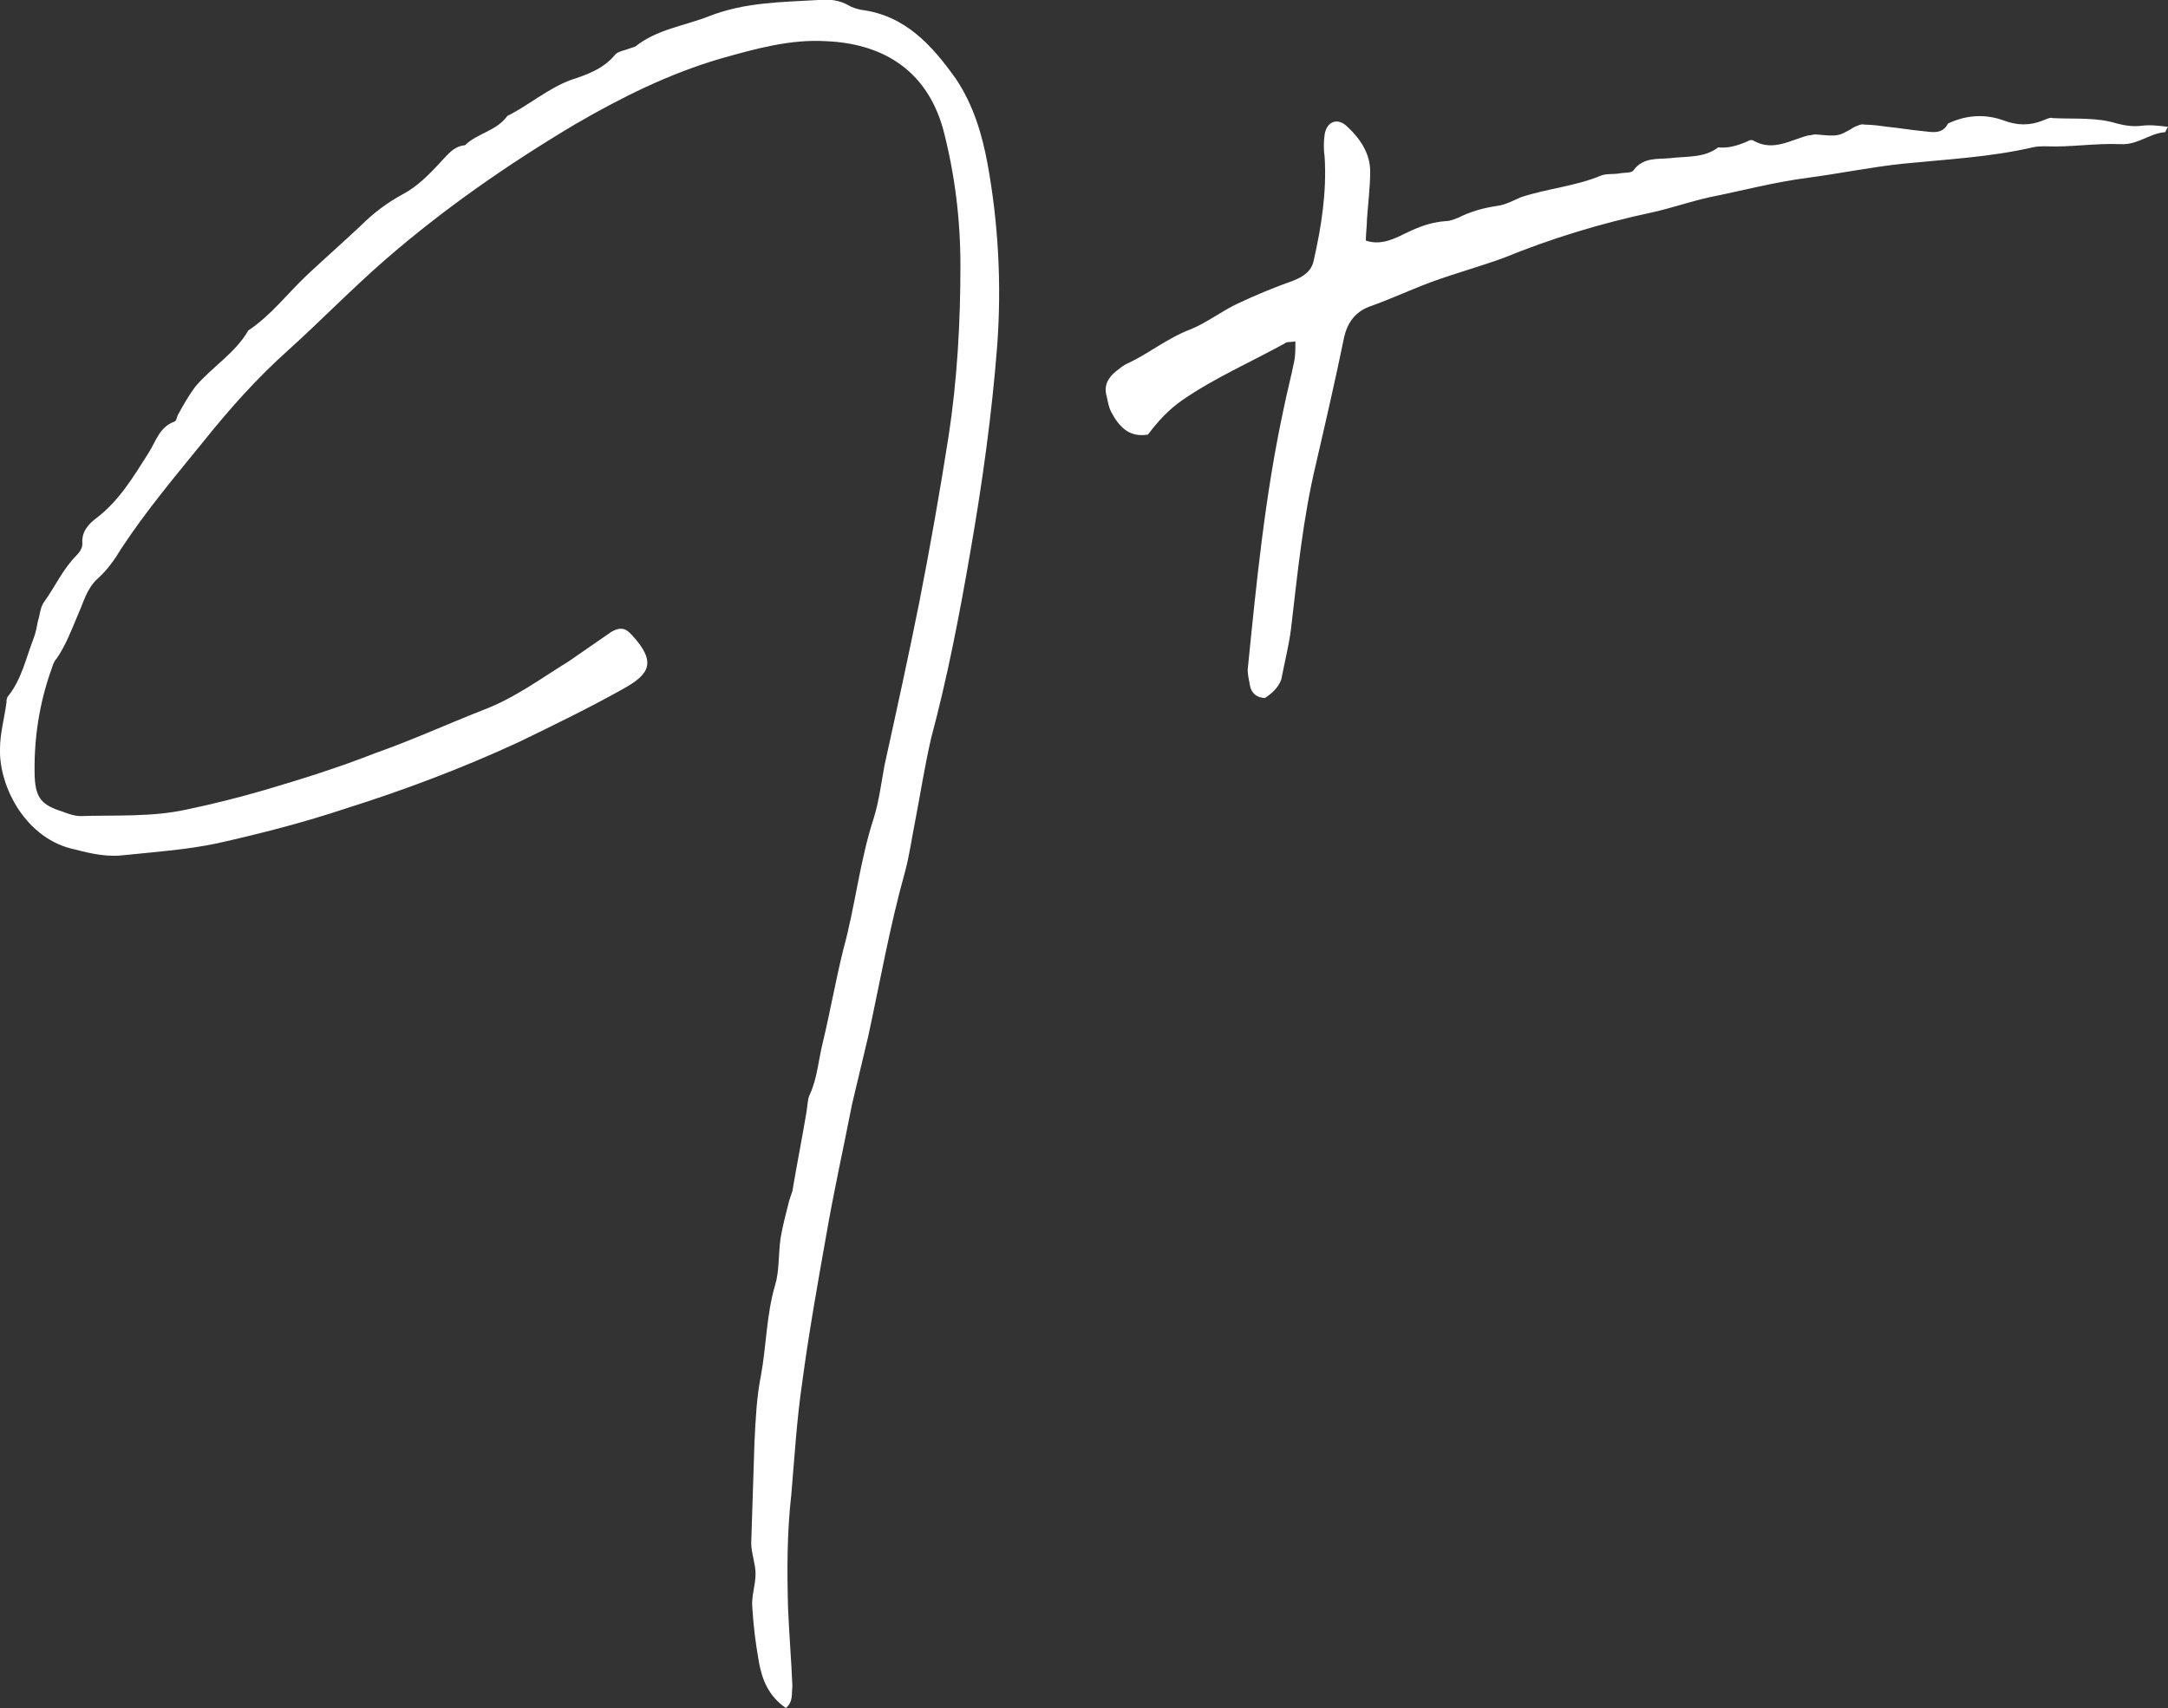 <svg id="trace_xA0_Image" xmlns="http://www.w3.org/2000/svg" viewBox="0 0 200 157.6"><rect x="0" y="0" width="200" height="157.6" fill="#333333" stroke="none"/><style>.st0{fill:#fff}</style><path class="st0" d="M72.5 157.6c-1.6-1.1-2.2-2.6-2.5-4.3s-.5-3.3-.6-5c-.1-1 .3-2 .3-3.1 0-.9-.4-1.9-.4-2.8l.3-9.3c.1-2.1.2-4.2.6-6.2.5-2.7.5-5.6 1.3-8.3.4-1.3.3-2.8.5-4.3.2-1.2.5-2.3.8-3.5l.3-.9c.4-2.4.9-4.9 1.3-7.3.1-.6.1-1.2.3-1.6.7-1.5.8-3.2 1.2-4.8.7-2.9 1.2-5.8 1.9-8.6 1.1-4 1.5-8.1 2.8-12.1.5-1.6.7-3.3 1-4.9 1.1-5 2.2-10 3.2-15 1-5.1 1.9-10.2 2.7-15.3.8-5.2 1.1-10.5 1.1-15.8 0-4.2-.5-8.4-1.6-12.6-1.6-5.7-5.9-7.9-10.8-8.1-3.3-.2-6.5.7-9.7 1.6C61.7 6.8 57.3 9 53 11.5c-6.2 3.7-12.1 7.8-17.5 12.5-3.1 2.7-5.9 5.6-8.9 8.3-2.9 2.6-5.4 5.4-7.8 8.4-2.6 3.2-5.3 6.4-7.6 9.9-.6 1-1.3 2-2.2 2.8-1 .9-1.3 2.2-1.8 3.3-.6 1.4-1.1 2.8-2 4.1-.2.2-.3.5-.4.8-1.2 3.3-1.7 6.7-1.6 10.1.1 2 .7 2.6 2.6 3.2.5.2 1.1.4 1.6.4 3.3-.1 6.6.1 9.8-.6 2.4-.5 4.8-1.1 7.2-1.8 3.4-1 6.9-2.1 10.2-3.4 3.4-1.2 6.7-2.7 10-4 2.9-1.1 5.3-2.9 7.9-4.5l3.9-2.7c.7-.4 1.2-.4 1.7.1l.2.2c2.3 2.5 1.6 3.6-.7 4.9-3.2 1.8-6.5 3.4-9.8 5-5.2 2.4-10.5 4.4-15.9 6.1-3.9 1.3-7.8 2.3-11.8 3.2-2.8.6-5.7.8-8.6 1.1-1.5.2-3-.1-4.5-.5-4.6-.9-7.1-5.8-7-9.3 0-1.4.4-2.8.6-4.3 0-.2 0-.3.1-.5 1.3-1.6 1.7-3.6 2.4-5.4.2-.5.3-1.1.4-1.6.2-.6.2-1.3.6-1.8 1-1.4 1.7-3 3-4.3.3-.3.5-.7.5-1-.1-1.1.5-1.8 1.3-2.4 2.1-1.6 3.4-3.8 4.8-6 .7-1.1 1-2.4 2.4-2.9.2-.1.2-.4.3-.6.5-.9 1-1.8 1.6-2.6 1.5-1.8 3.7-3.1 4.9-5.2 2.1-1.4 3.6-3.4 5.4-5.1 1.6-1.5 3.3-3 4.9-4.5 1.2-1.2 2.5-2.2 4-3 1.3-.7 2.4-1.8 3.4-2.9.7-.7 1.2-1.5 2.3-1.6 1.1-1.1 2.9-1.3 3.9-2.7 2-1 3.7-2.5 5.8-3.3 1.5-.5 3-1 4.1-2.3.2-.3.7-.4 1-.5l.9-.3c2-1.6 4.5-1.9 6.8-2.8C68.7.2 72.1.2 75.5 0c1-.1 1.9 0 2.8.5.3.2.7.3 1.1.4 4.1.5 6.6 3.3 8.8 6.4 1.6 2.4 2.4 5.1 2.9 7.8 1 5.5 1.3 11.1.9 16.7-.5 6.5-1.4 12.9-2.5 19.2-1 5.8-2.1 11.5-3.6 17.1-.6 2.6-1 5.2-1.5 7.8-.3 1.5-.5 3-.9 4.5-1.4 5-2.3 10.1-3.4 15.2l-1.5 6.3c-.8 4.1-1.7 8.1-2.4 12.2-.8 4.5-1.6 9-2.2 13.5-.5 3.4-.7 6.8-1 10.3-.4 3.5-.4 7-.3 10.5.1 2.4.3 4.8.4 7.2-.1.7.1 1.4-.6 2zm44.2-93.2c-.8 0-1.3-.5-1.4-1.2-.1-.5-.2-1-.2-1.4.8-8 1.6-16.1 3.3-24 .3-1.5.7-3 1-4.5.1-.5.1-1.1.1-1.8-.5.1-.8 0-1 .2-3.1 1.7-6.5 3.2-9.4 5.2-1.3.9-2.3 2-3.2 3.2-1.8.3-2.7-.8-3.4-2.1-.2-.4-.3-.9-.4-1.4-.3-1 .1-1.7.8-2.3.4-.3.7-.6 1.2-.8 1.9-.9 3.6-2.3 5.7-3.1 1.5-.6 2.9-1.7 4.4-2.4 1.7-.8 3.4-1.5 5.1-2.1 1-.4 1.7-.9 1.9-1.9.7-3.1 1.2-6.3 1-9.5-.1-.7-.1-1.4 0-2.1.2-1.2 1.2-1.6 2.1-.7 1.2 1.1 2.1 2.5 2.1 4.1 0 1.5-.2 3-.3 4.5 0 .6-.1 1.2-.1 1.9 1.2.4 2.2 0 3.1-.4 1.4-.7 2.7-1.3 4.3-1.4.4 0 .8-.2 1.1-.3 1.2-.6 2.3-.9 3.6-1.1.8-.1 1.5-.5 2.2-.8 2.4-.8 5-1 7.4-2 .5-.2 1.1-.1 1.7-.2.5-.1 1.1 0 1.3-.3.9-1.2 2.2-1 3.3-1.1 1.6-.2 3.2 0 4.5-1 1 .1 1.9-.2 2.8-.6.1-.1.4-.1.5 0 1.8 1 3.4-.1 5-.5.2 0 .5-.1.7-.1 2.1.2 2.1.2 3.6-.7.3-.1.6-.3.9-.2.7 0 1.4.1 2.1.2 1.1.1 2.2.3 3.3.4.9.1 1.8.3 2.3-.7 1.7-.8 3.4-.9 5.1-.3 1.3.5 2.5.5 3.7 0 .3-.1.6-.3.9-.2 2 .1 4-.1 5.9.5.8.2 1.5.3 2.3.2s1.5 0 2.4.1c-.2.3-.2.5-.3.5-1.4.1-2.5 1.2-4.1 1.1-2.3-.1-4.6.3-6.9.2-.4 0-.8 0-1.2.1-3.9.9-7.9 1.1-11.9 1.5-2.9.3-5.8.9-8.8 1.3-3.1.4-6.1 1.2-9.1 1.8-1.8.4-3.5 1-5.3 1.4-4.7 1-9.3 2.4-13.7 4.2-2.2.8-4.4 1.4-6.6 2.2-1.9.7-3.8 1.6-5.8 2.3-1.3.5-2 1.5-2.3 2.8-.8 3.9-1.7 7.8-2.6 11.7-1.2 5-1.7 10.1-2.3 15.2-.2 1.6-.6 3.1-.9 4.7-.3.8-.9 1.3-1.5 1.7z"/></svg>